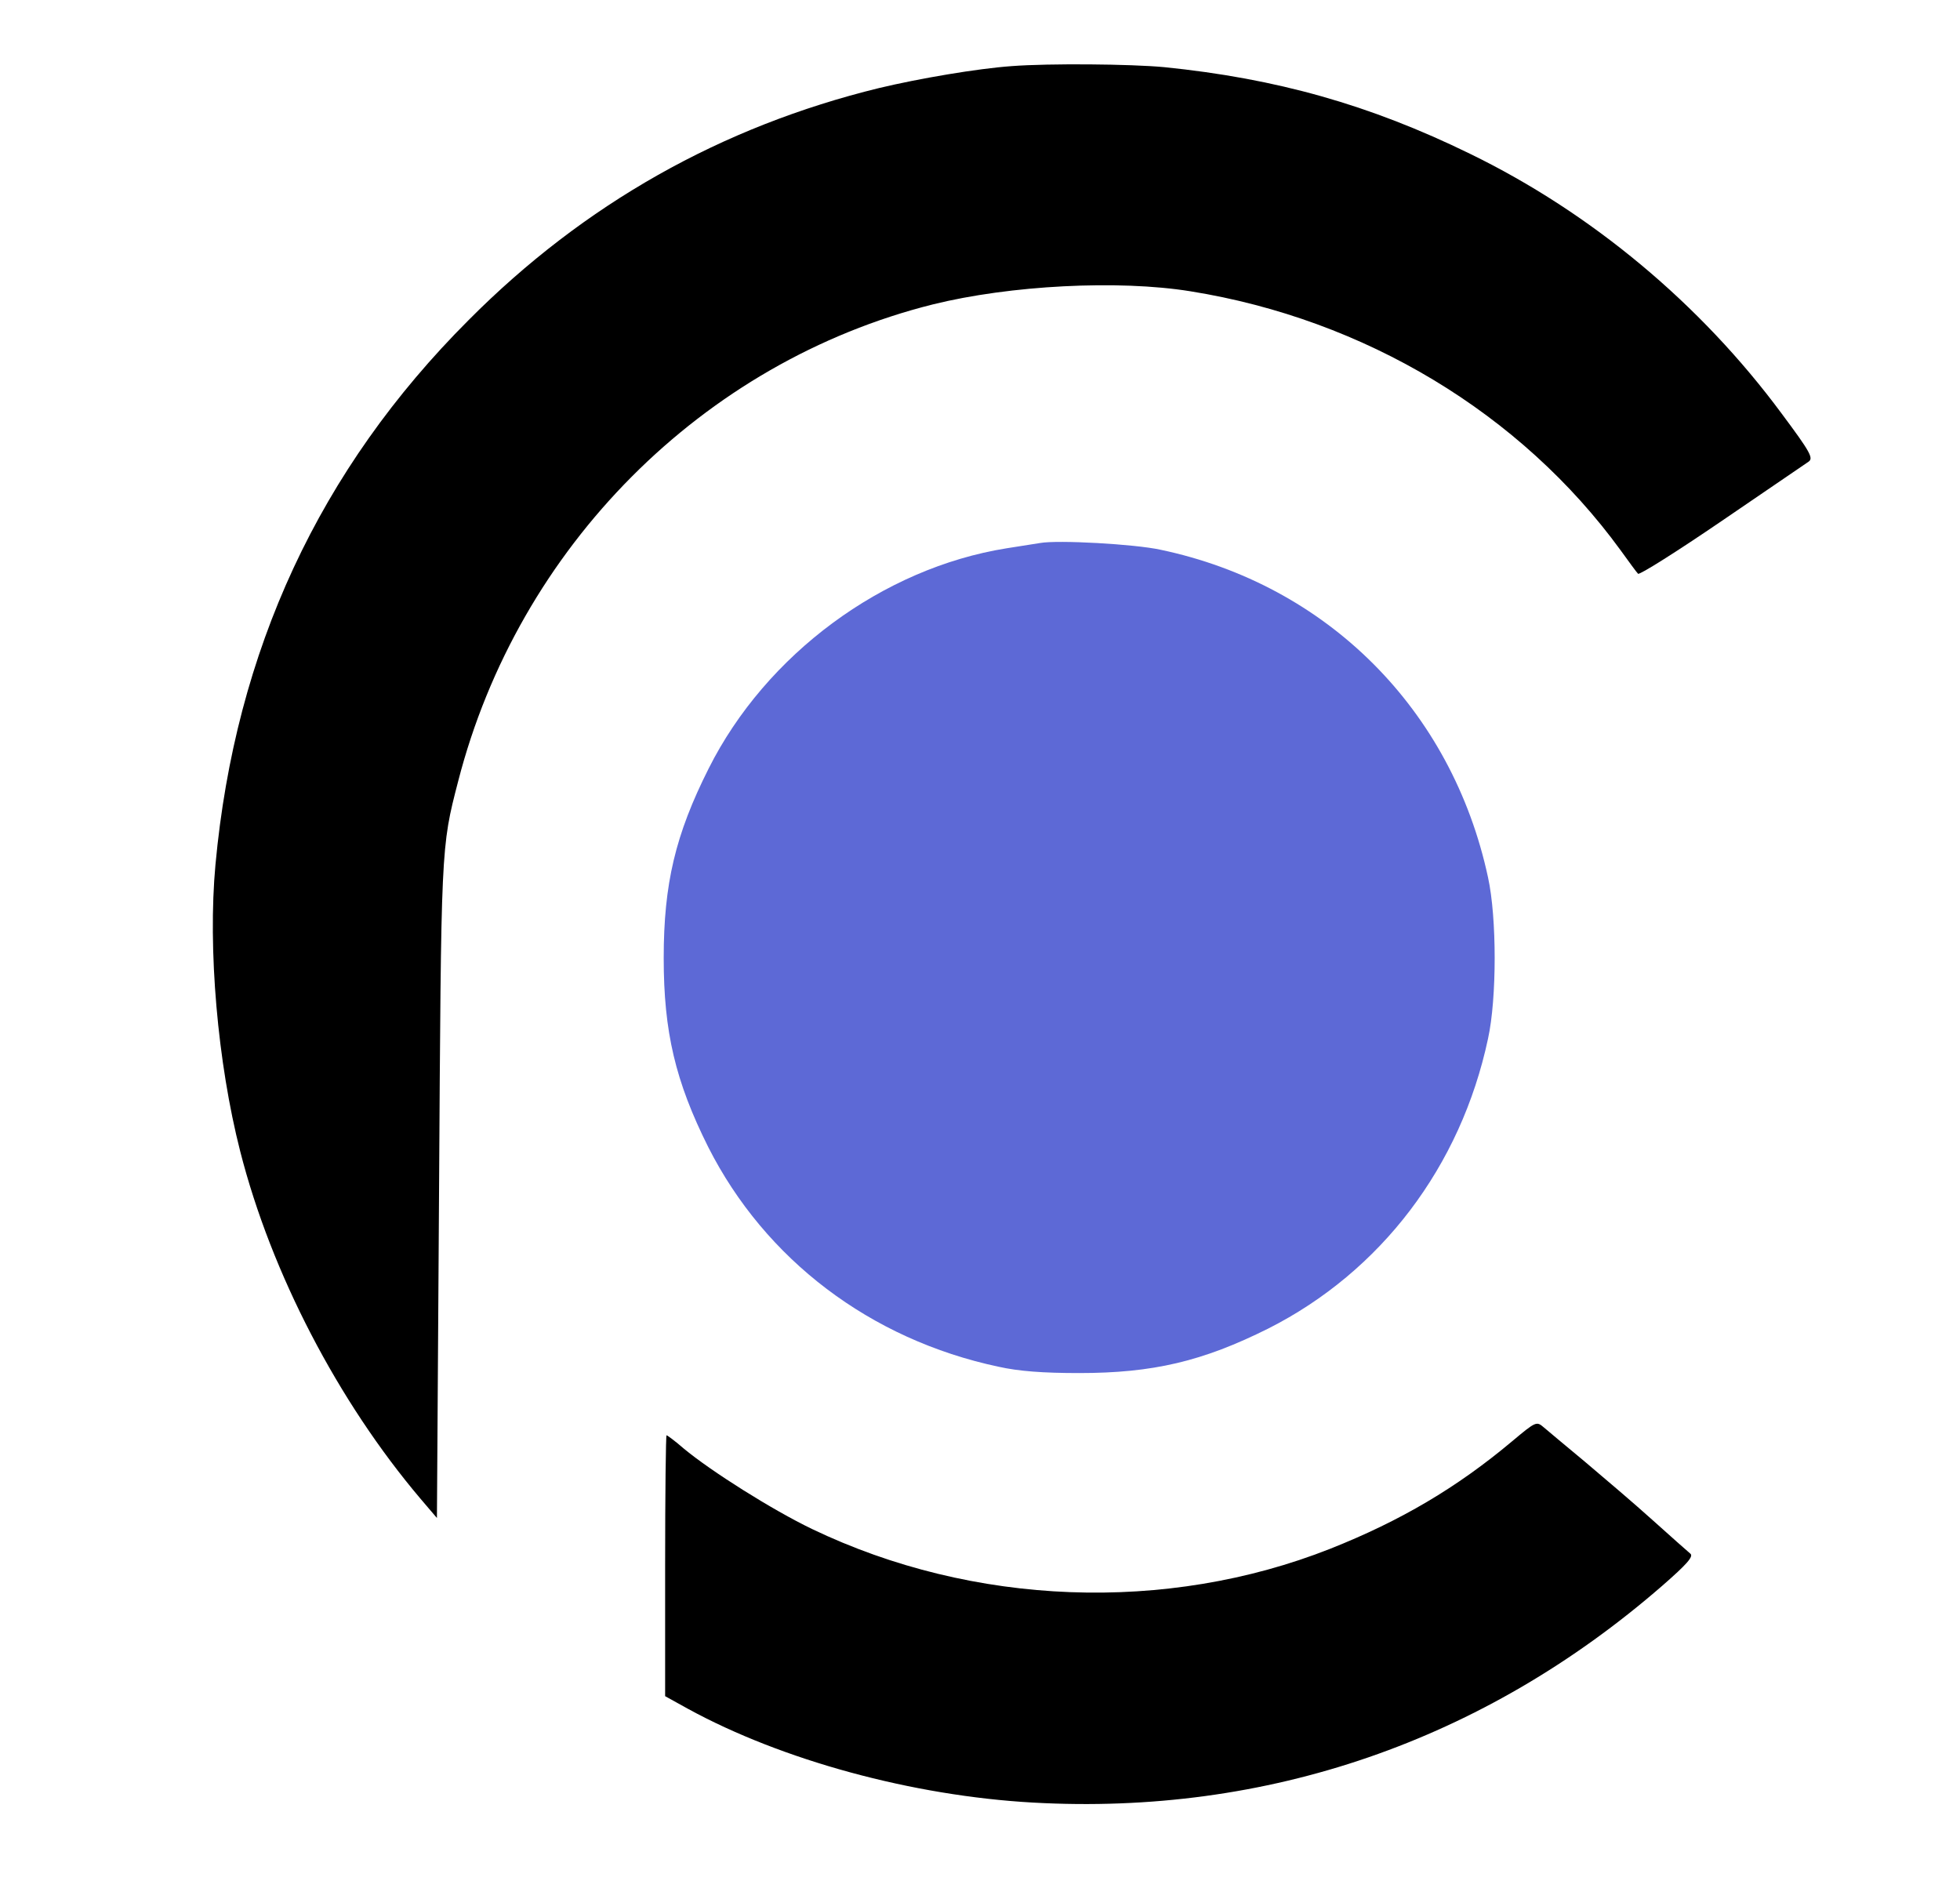 <svg width="298" height="287" viewBox="0 0 298 287" fill="none" xmlns="http://www.w3.org/2000/svg">
<path d="M153.841 10.05C148.569 10.426 139.748 11.931 133.669 13.382C109.679 19.241 88.808 31.011 71.272 48.639C48.573 71.32 35.771 98.891 32.758 131.461C31.575 144.252 33.081 161.558 36.524 175.048C41.257 193.59 51.424 213.1 63.957 227.88L66.431 230.782L66.754 181.122C67.077 128.559 67.023 128.935 69.659 118.777C78.803 83.198 106.828 55.035 141.846 46.275C153.572 43.372 170.032 42.512 181.005 44.286C207.47 48.532 231.246 62.828 246.415 83.681C247.652 85.401 248.835 87.013 249.05 87.228C249.266 87.444 254.967 83.843 261.745 79.22C268.523 74.598 274.493 70.514 274.977 70.191C275.73 69.654 275.3 68.794 270.889 62.882C258.571 46.221 241.95 32.355 223.5 23.379C208.223 15.908 194.023 11.931 177.025 10.211C171.915 9.728 159.489 9.62 153.841 10.05Z" fill="black"/>
<path d="M158.143 82.553C157.39 82.661 155.131 83.037 153.033 83.359C134.207 86.369 116.456 99.483 107.742 116.843C102.685 126.893 100.91 134.364 100.91 145.65C100.91 156.883 102.685 164.407 107.688 174.404C116.348 191.495 132.324 203.641 151.796 207.78C154.916 208.478 158.627 208.747 164.06 208.747C175.303 208.747 182.833 206.973 192.838 201.975C209.944 193.322 222.1 177.36 226.242 157.904C227.587 151.777 227.587 139.523 226.242 133.396C220.756 107.867 201.768 88.895 176.432 83.574C172.505 82.714 160.833 82.069 158.143 82.553Z" fill="#5D69D6"/>
<path d="M229.902 219.12C221.51 226.16 212.958 231.213 202.253 235.458C177.348 245.294 147.979 244.219 123.45 232.449C117.426 229.546 108.12 223.688 103.924 220.195C102.633 219.066 101.45 218.206 101.342 218.206C101.235 218.206 101.127 227.128 101.127 238.038V257.87L104.623 259.805C118.878 267.598 138.727 273.026 157.069 274.048C192.679 276.036 225.545 264.696 252.709 241.102C256.528 237.769 257.496 236.641 257.012 236.211C256.636 235.888 254 233.577 251.203 231.051C248.406 228.525 243.78 224.602 240.983 222.237C238.185 219.926 235.388 217.561 234.743 217.024C233.613 216.056 233.559 216.056 229.902 219.12Z" fill="black"/>
</svg>
